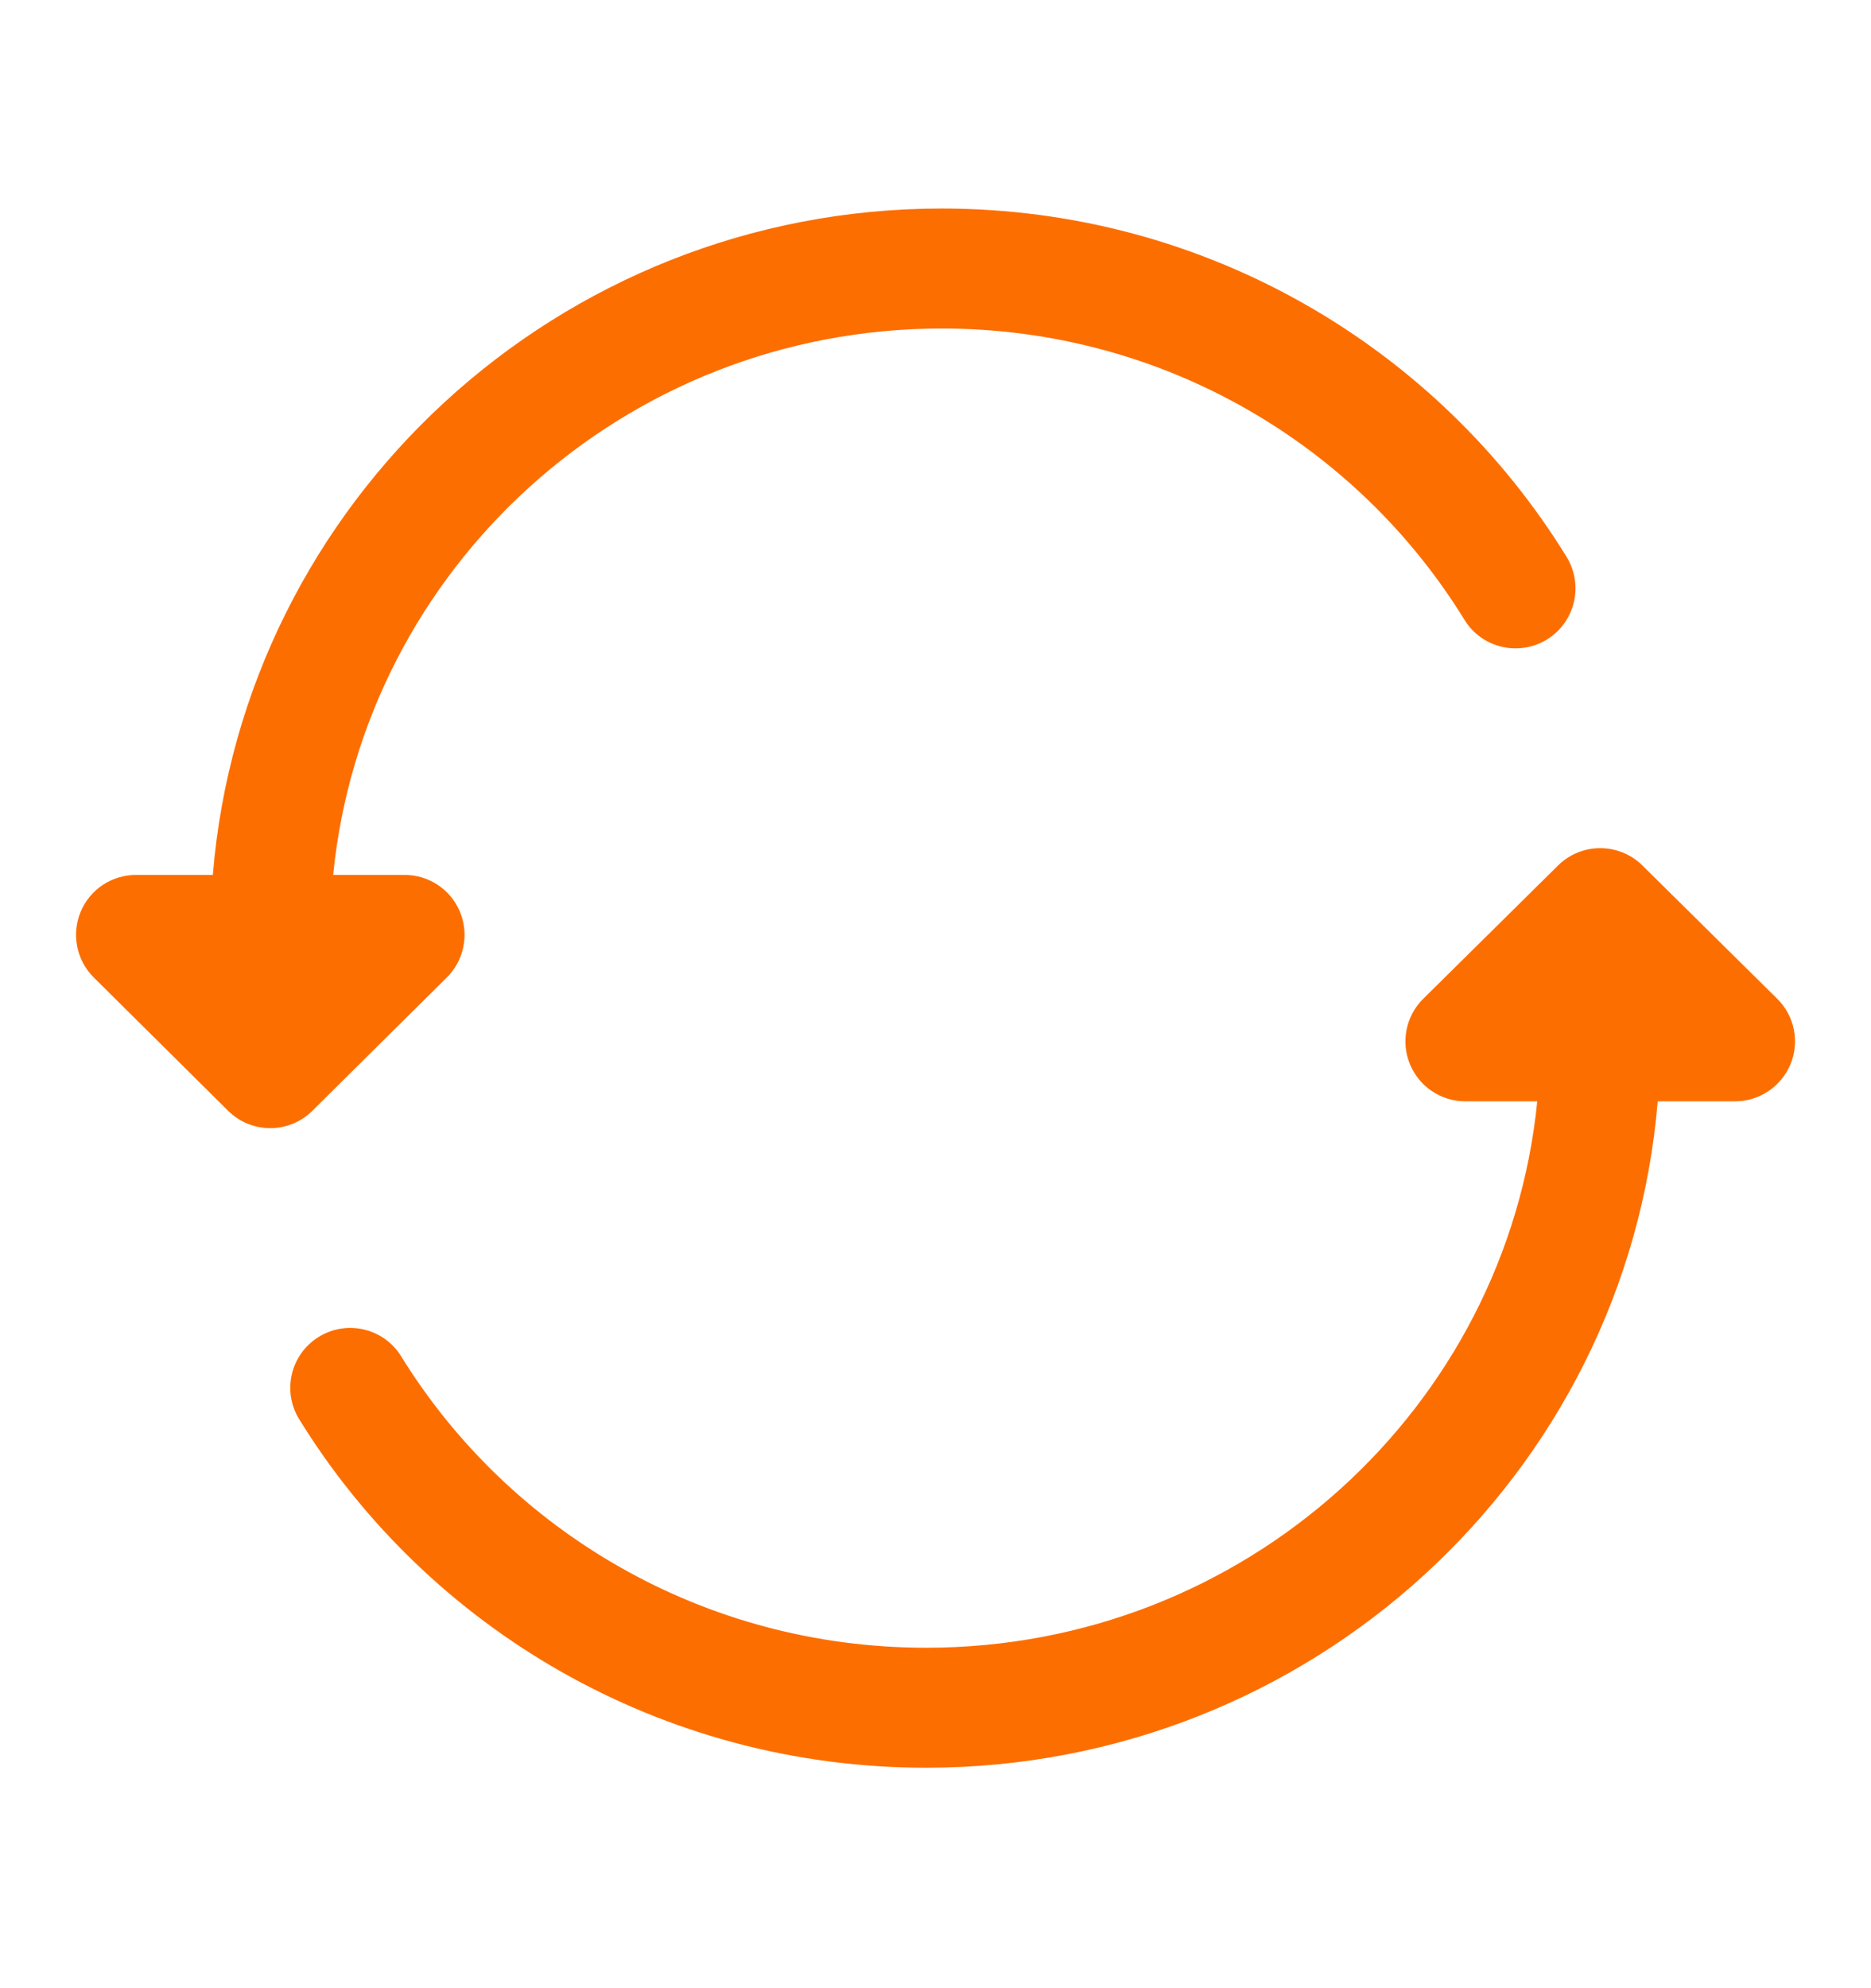 <svg width="16" height="17" viewBox="0 0 16 17" fill="none" xmlns="http://www.w3.org/2000/svg">
<path d="M8.054 1.783C4.777 1.783 2.082 4.288 1.82 7.481H1.163C0.955 7.481 0.768 7.606 0.689 7.798C0.61 7.99 0.654 8.211 0.802 8.358L1.95 9.497C2.15 9.696 2.473 9.696 2.672 9.497L3.821 8.358C3.969 8.211 4.013 7.99 3.934 7.798C3.855 7.606 3.668 7.481 3.46 7.481H2.849C3.109 4.861 5.337 2.809 8.054 2.809C9.947 2.809 11.605 3.806 12.523 5.299C12.671 5.541 12.987 5.616 13.229 5.468C13.47 5.319 13.545 5.004 13.397 4.762C12.299 2.976 10.316 1.783 8.054 1.783Z" fill="#FD6E00"/>
<path d="M14.045 7.4C13.845 7.203 13.524 7.203 13.324 7.4L12.171 8.54C12.023 8.686 11.978 8.907 12.057 9.099C12.136 9.291 12.323 9.417 12.531 9.417H13.146C12.885 12.035 10.65 14.089 7.92 14.089C6.017 14.089 4.353 13.091 3.431 11.598C3.283 11.357 2.967 11.282 2.726 11.431C2.485 11.579 2.41 11.895 2.559 12.136C3.661 13.923 5.651 15.115 7.92 15.115C11.207 15.115 13.912 12.612 14.176 9.417H14.837C15.045 9.417 15.232 9.291 15.312 9.099C15.391 8.907 15.346 8.686 15.198 8.54L14.045 7.4Z" fill="#FD6E00"/>
</svg>
